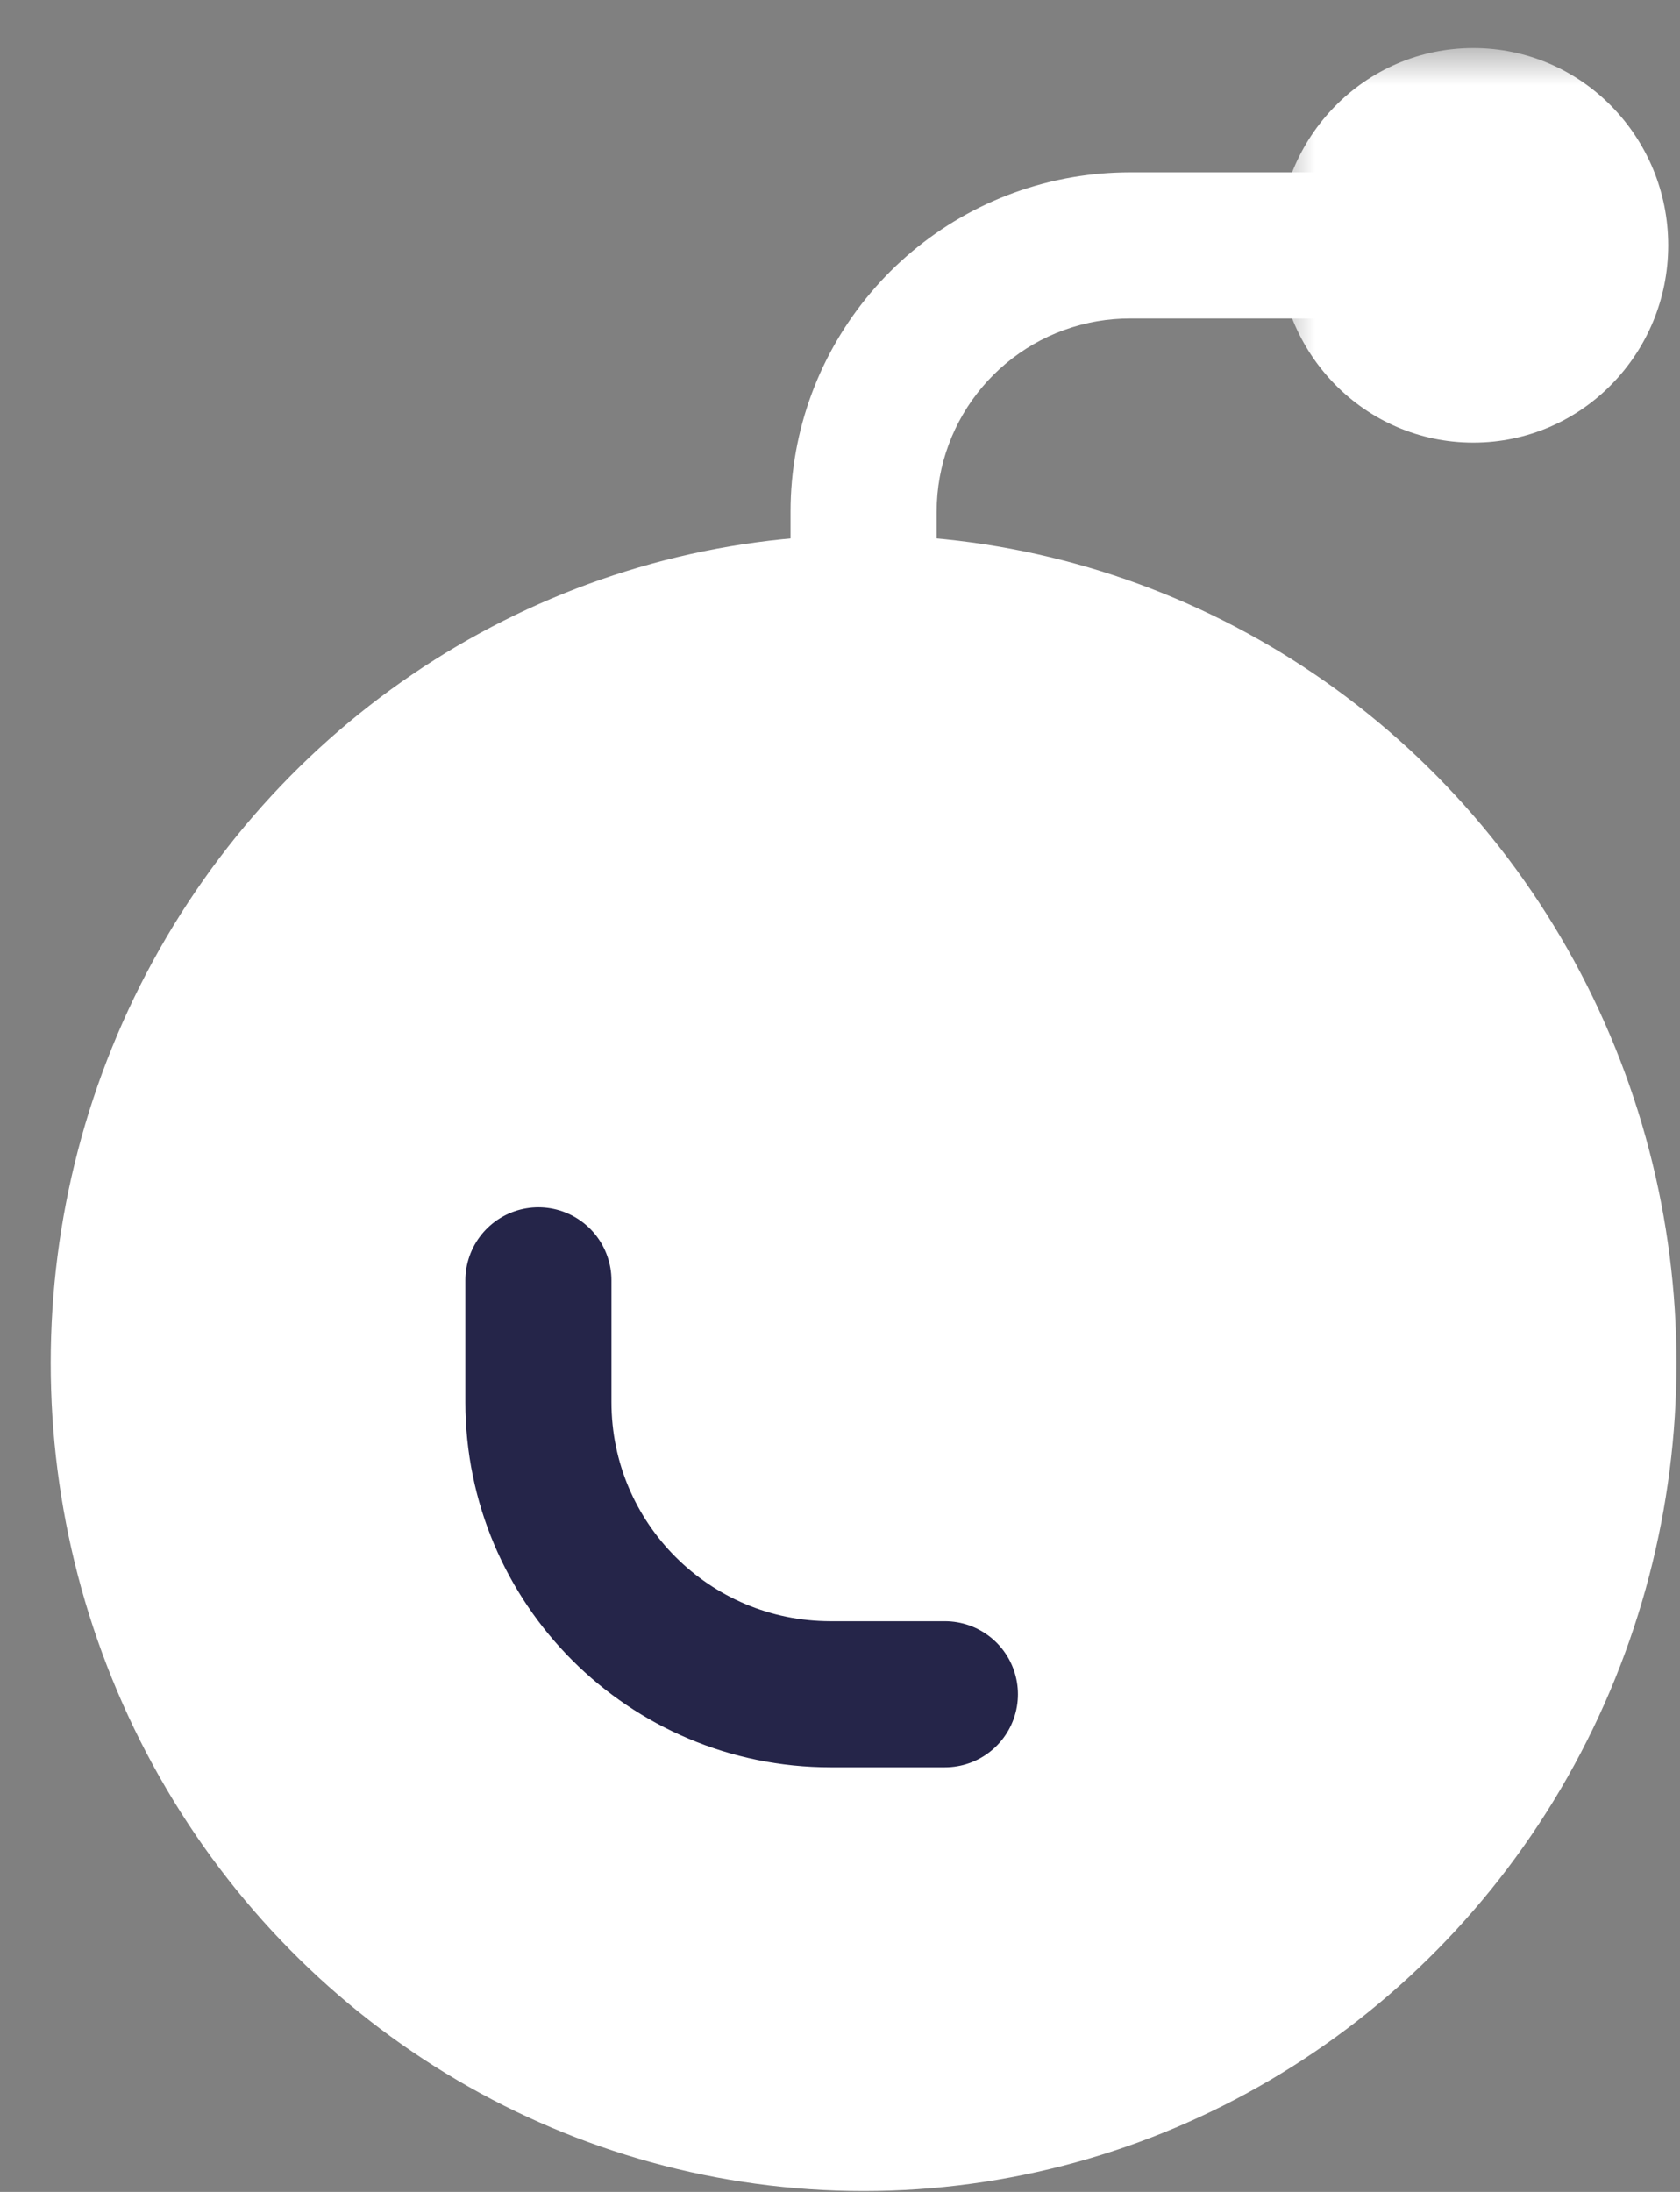 <svg width="23" height="30" viewBox="0 0 23 30" fill="none" xmlns="http://www.w3.org/2000/svg">
<rect x="0" y="0" width="23" height="30" fill="#808080" stroke="none"/>
<ellipse rx="11.332" ry="11.129" transform="matrix(-1.17119e-08 -1 -1 1.21417e-08 11.823 18.656)" fill="white"/>
<path d="M14.859 3.41L14.692 2.424L14.859 3.41ZM12.823 8.458V7.005H10.823V8.458H12.823ZM15.469 4.359H19.057V2.359H15.469V4.359ZM15.027 4.396C15.173 4.371 15.321 4.359 15.469 4.359V2.359C15.209 2.359 14.949 2.381 14.692 2.424L15.027 4.396ZM12.823 7.005C12.823 5.714 13.754 4.612 15.027 4.396L14.692 2.424C12.458 2.804 10.823 4.739 10.823 7.005H12.823Z" fill="white"/>
<path d="M7.371 17.524V19.189C7.371 21.399 9.162 23.189 11.371 23.189H12.936" stroke="#252549" stroke-width="2" stroke-linecap="round" stroke-linejoin="round"/>
<ellipse cx="20.17" cy="3.358" rx="1.669" ry="1.7" fill="white"/>
<mask id="path-5-outside-1" maskUnits="userSpaceOnUse" x="17.5" y="0.658" width="6" height="6" fill="black">
<rect fill="white" x="17.5" y="0.658" width="6" height="6"/>
<path fill-rule="evenodd" clip-rule="evenodd" d="M20.17 5.058C21.092 5.058 21.839 4.297 21.839 3.358C21.839 2.419 21.092 1.658 20.17 1.658C19.248 1.658 18.5 2.419 18.5 3.358C18.5 4.297 19.248 5.058 20.17 5.058Z"/>
</mask>
<path d="M20.839 3.358C20.839 3.762 20.523 4.058 20.17 4.058V6.058C21.661 6.058 22.839 4.832 22.839 3.358H20.839ZM20.17 2.658C20.523 2.658 20.839 2.955 20.839 3.358H22.839C22.839 1.884 21.661 0.658 20.17 0.658V2.658ZM19.5 3.358C19.5 2.955 19.817 2.658 20.17 2.658V0.658C18.679 0.658 17.5 1.884 17.5 3.358H19.5ZM20.17 4.058C19.817 4.058 19.5 3.762 19.5 3.358H17.5C17.5 4.832 18.679 6.058 20.17 6.058V4.058Z" fill="white" mask="url(#path-5-outside-1)"/>
</svg>
